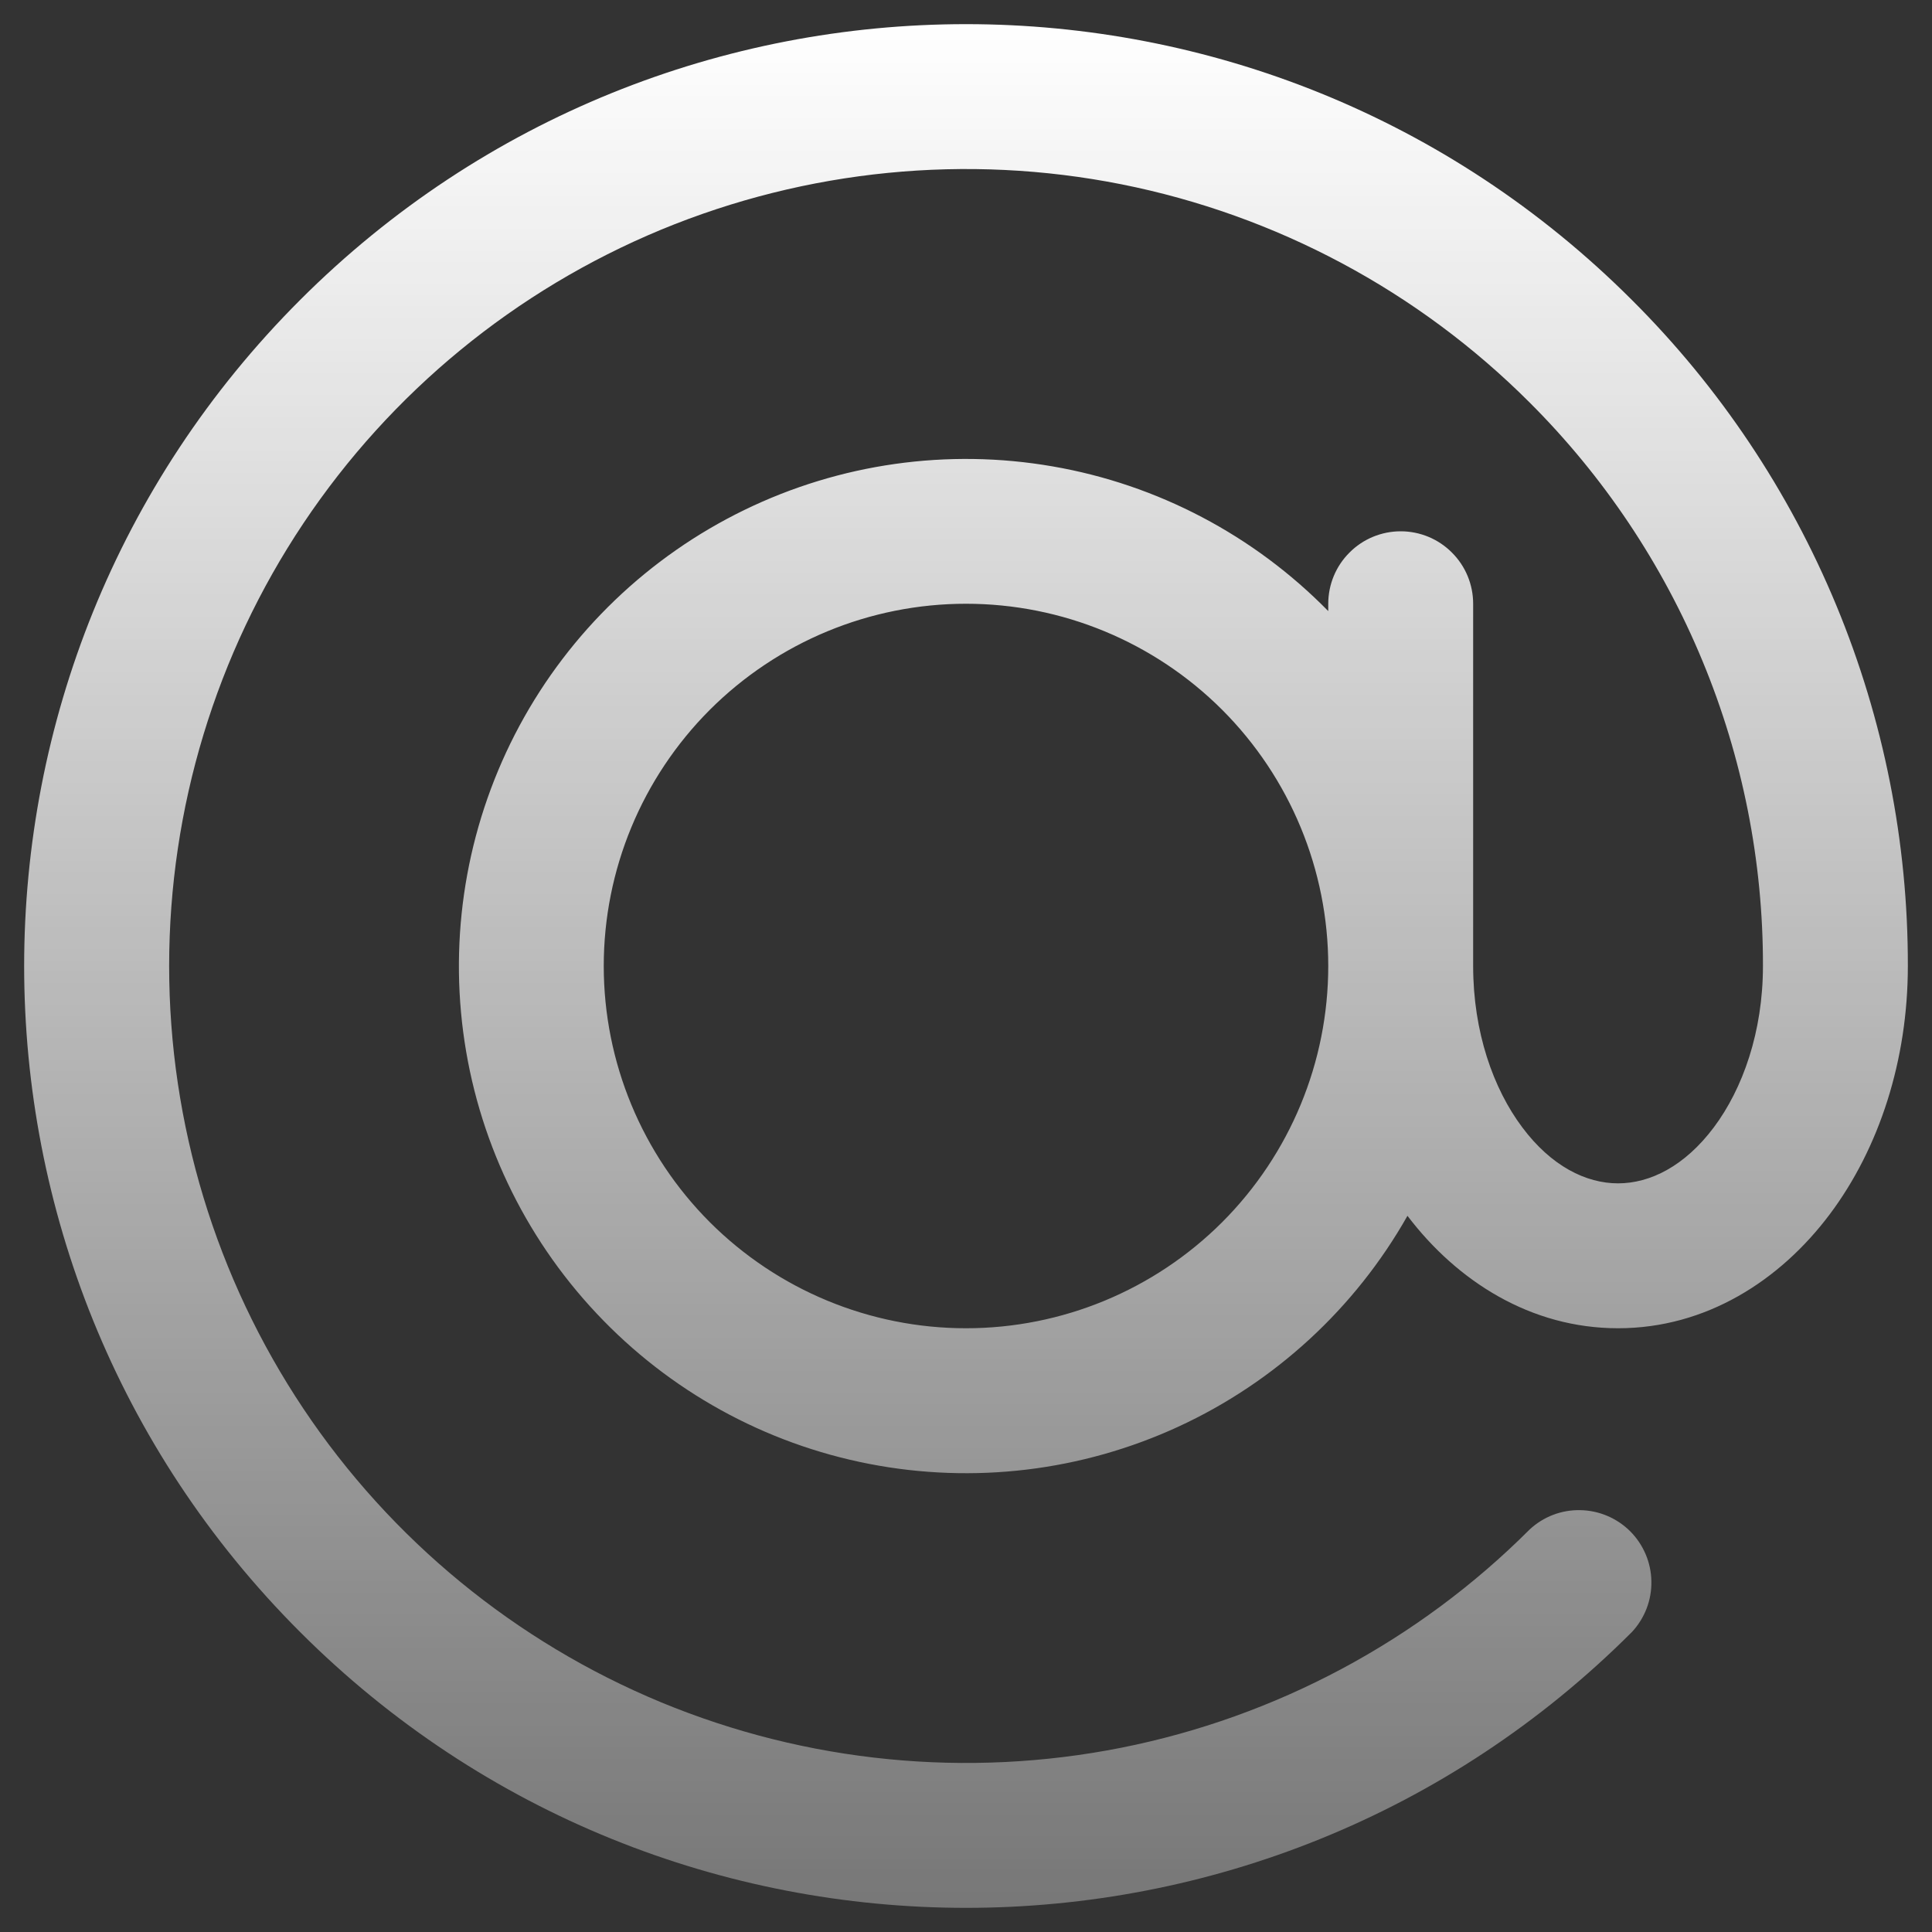 <svg width="20" height="20" viewBox="0 0 20 20" fill="none" xmlns="http://www.w3.org/2000/svg">
<rect x="0" y="0" width="20" height="20" fill="#333333" stroke="none"/>
<path fill-rule="evenodd" clip-rule="evenodd" d="M15.834 4.166C14.68 3.012 13.21 2.227 11.61 1.908C10.009 1.59 8.351 1.754 6.843 2.378C5.336 3.003 4.048 4.06 3.141 5.417C2.235 6.773 1.751 8.368 1.751 10C1.751 11.632 2.235 13.227 3.141 14.583C4.048 15.94 5.336 16.997 6.843 17.622C8.351 18.246 10.009 18.41 11.61 18.092C13.21 17.773 14.68 16.988 15.834 15.834C15.976 15.701 16.164 15.629 16.358 15.633C16.553 15.636 16.738 15.715 16.876 15.852C17.013 15.99 17.092 16.175 17.095 16.369C17.099 16.564 17.026 16.752 16.894 16.894C13.087 20.702 6.914 20.702 3.106 16.894C-0.702 13.087 -0.702 6.914 3.106 3.106C6.913 -0.702 13.086 -0.702 16.894 3.106C17.801 4.01 18.52 5.085 19.01 6.268C19.5 7.451 19.752 8.719 19.75 10C19.75 10.975 19.454 11.887 18.941 12.571C18.427 13.256 17.661 13.75 16.75 13.75C15.846 13.75 15.084 13.263 14.57 12.586C14.028 13.544 13.198 14.308 12.198 14.769C11.198 15.23 10.078 15.364 8.997 15.154C7.916 14.944 6.929 14.399 6.175 13.596C5.421 12.794 4.938 11.775 4.795 10.683C4.652 9.591 4.856 8.482 5.378 7.512C5.9 6.543 6.714 5.762 7.704 5.28C8.694 4.798 9.811 4.64 10.896 4.828C11.981 5.015 12.979 5.54 13.75 6.326V6.25C13.75 6.051 13.829 5.86 13.97 5.72C14.11 5.579 14.301 5.5 14.5 5.5C14.699 5.5 14.89 5.579 15.03 5.72C15.171 5.86 15.25 6.051 15.25 6.25V10C15.25 10.682 15.458 11.27 15.759 11.671C16.059 12.072 16.418 12.25 16.75 12.25C17.082 12.25 17.44 12.072 17.741 11.671C18.041 11.271 18.25 10.681 18.25 10C18.252 8.916 18.039 7.843 17.624 6.842C17.21 5.841 16.601 4.931 15.834 4.166ZM13.75 10C13.75 9.005 13.355 8.052 12.652 7.348C11.948 6.645 10.995 6.25 10 6.25C9.005 6.25 8.052 6.645 7.348 7.348C6.645 8.052 6.25 9.005 6.25 10C6.25 10.995 6.645 11.948 7.348 12.652C8.052 13.355 9.005 13.75 10 13.75C10.995 13.75 11.948 13.355 12.652 12.652C13.355 11.948 13.75 10.995 13.75 10Z" fill="url(#paint0_linear_214_58)"/>
<defs>
<linearGradient id="paint0_linear_214_58" x1="10" y1="0.25" x2="10" y2="29.5" gradientUnits="userSpaceOnUse">
<stop stop-color="white"/>
<stop offset="1" stop-color="white" stop-opacity="0"/>
</linearGradient>
</defs>
</svg>
